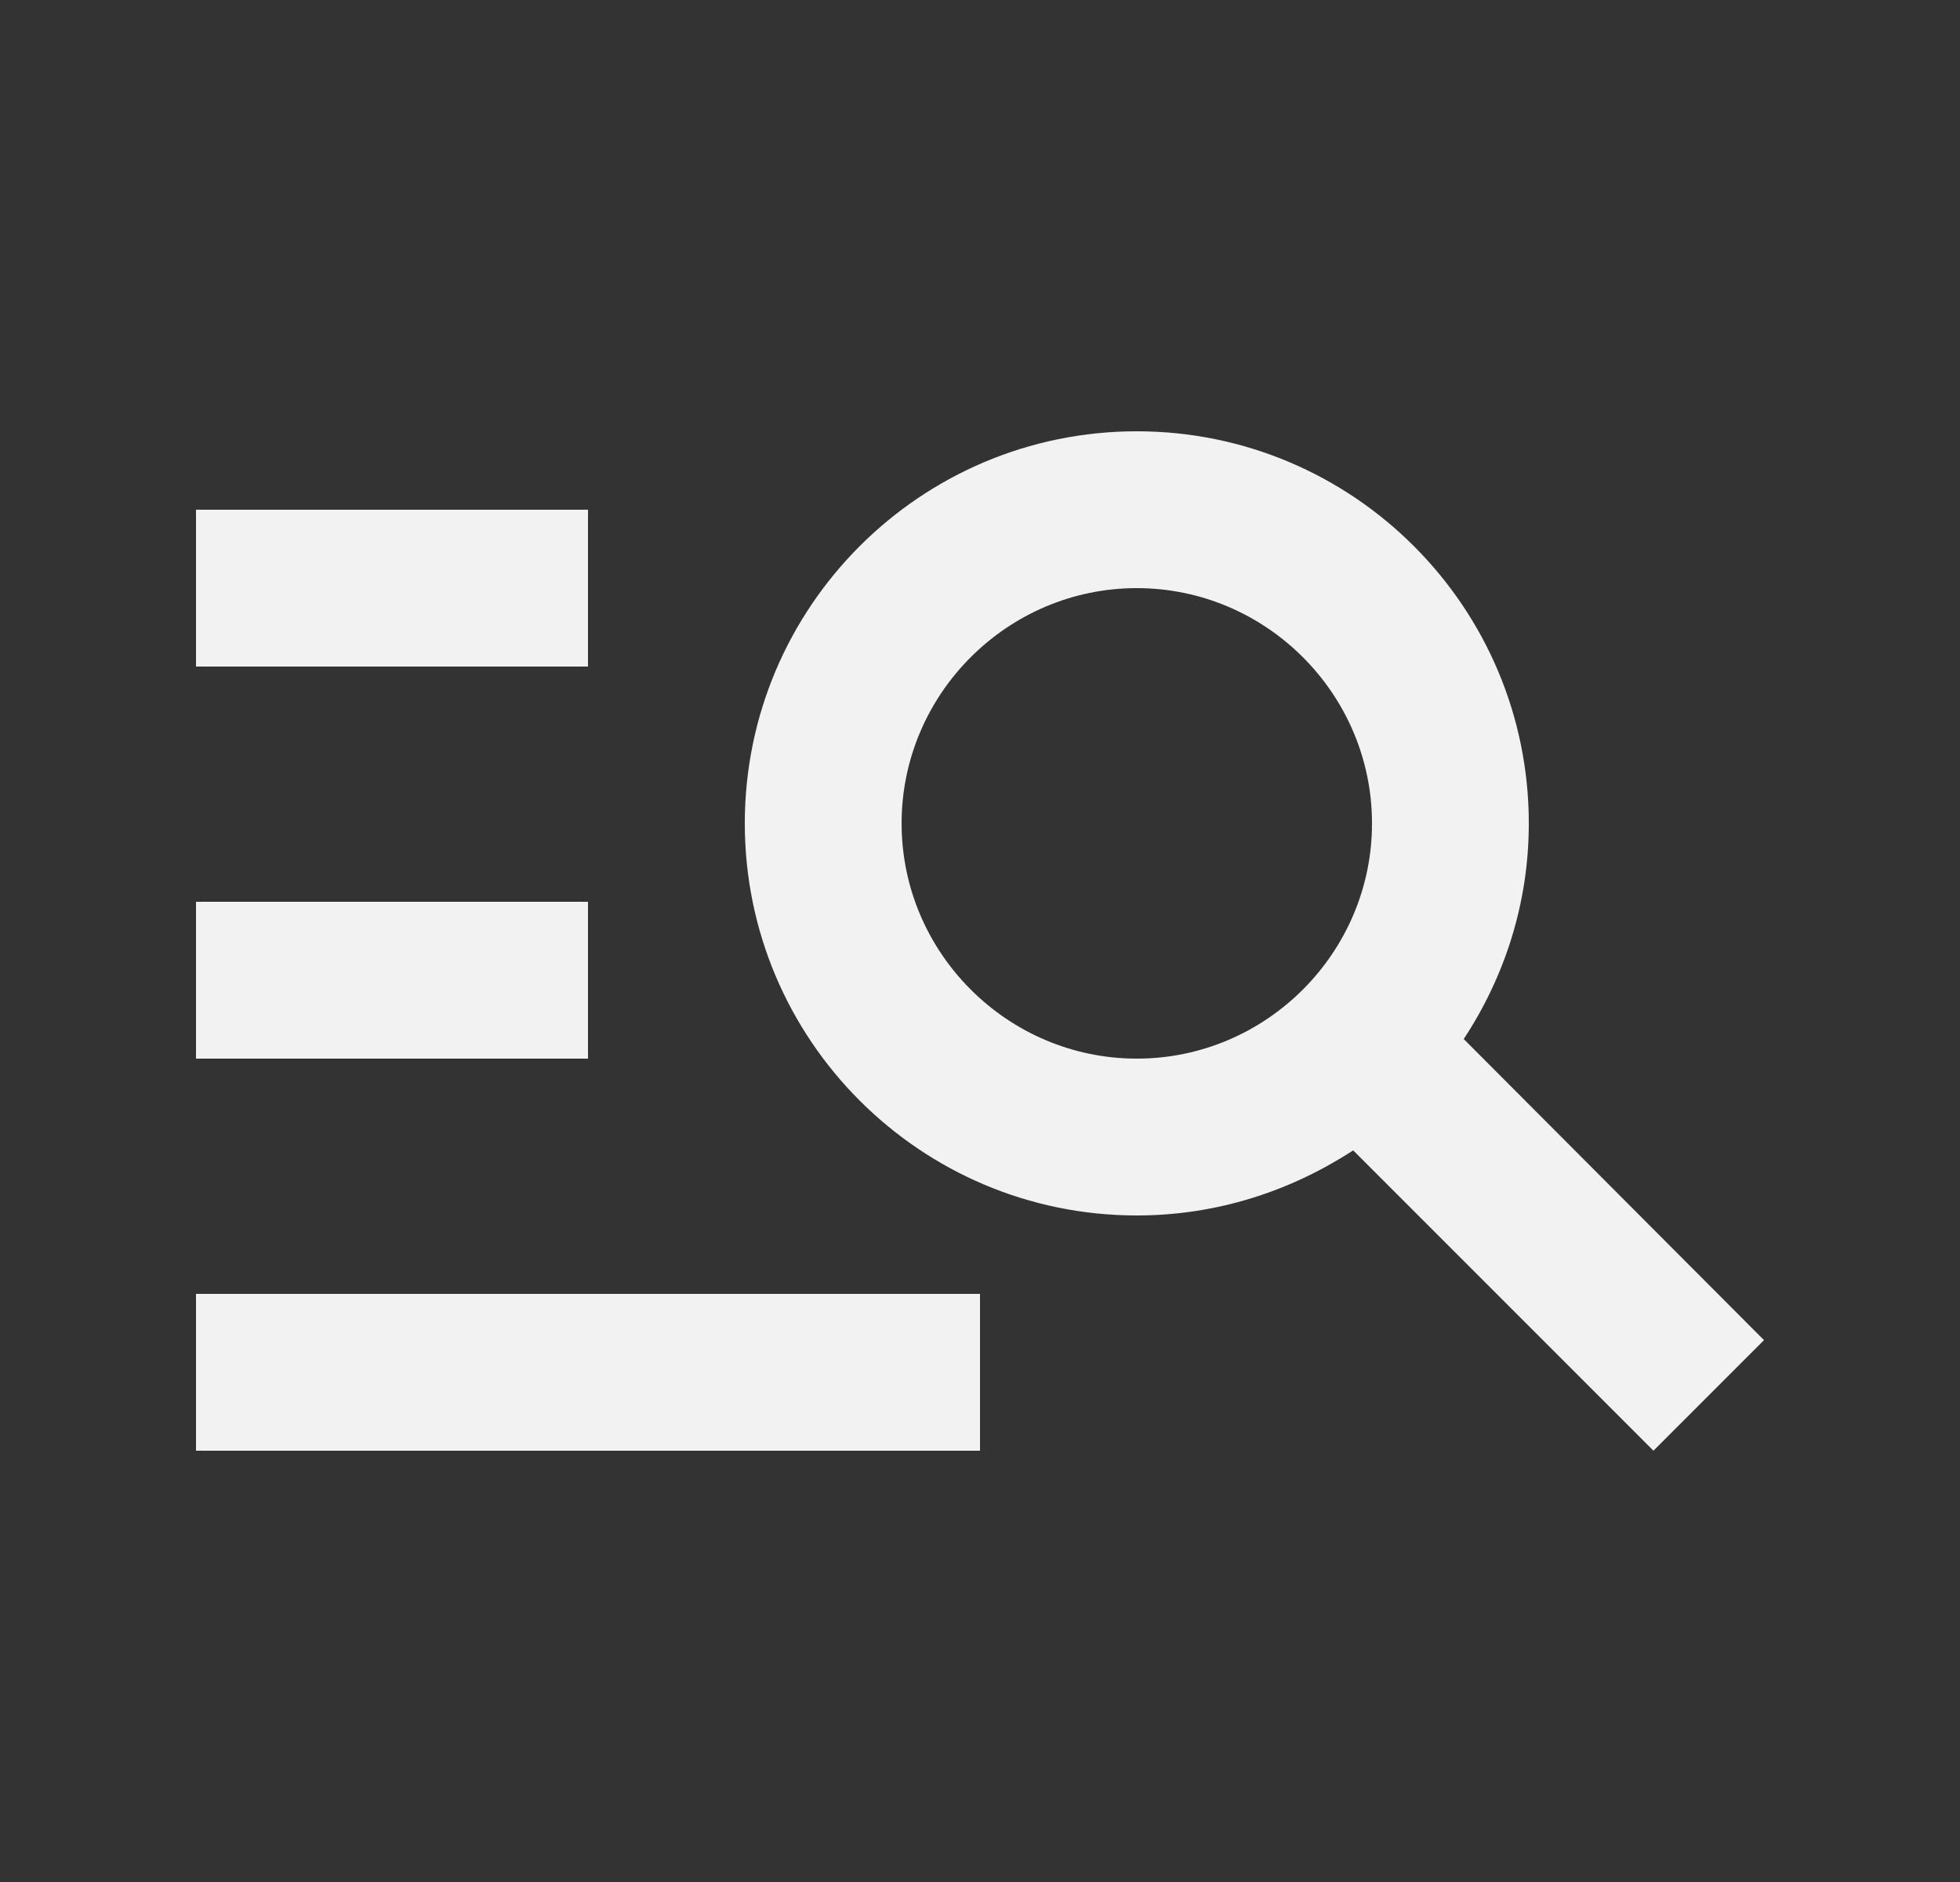 <svg width="25" height="24" viewBox="0 0 25 24" fill="none" xmlns="http://www.w3.org/2000/svg">
<rect x="0" y="0" width="25" height="24" fill="#333333" stroke="none"/>
<path d="M7.5 8.5H2.5V6.5H7.5V8.5ZM7.5 11.5H2.5V13.5H7.5V11.5ZM21.09 18.5L17.26 14.67C16.46 15.19 15.52 15.5 14.5 15.5C11.74 15.5 9.5 13.26 9.5 10.5C9.5 7.74 11.74 5.5 14.5 5.5C17.26 5.5 19.5 7.74 19.5 10.5C19.5 11.52 19.19 12.46 18.67 13.25L22.5 17.09L21.09 18.5ZM17.5 10.5C17.5 8.85 16.15 7.5 14.5 7.5C12.85 7.5 11.5 8.85 11.5 10.5C11.5 12.15 12.85 13.5 14.5 13.5C16.15 13.5 17.5 12.15 17.5 10.5ZM2.5 18.5H12.5V16.5H2.5V18.5Z" fill="#F2F2F2"/>
</svg>
